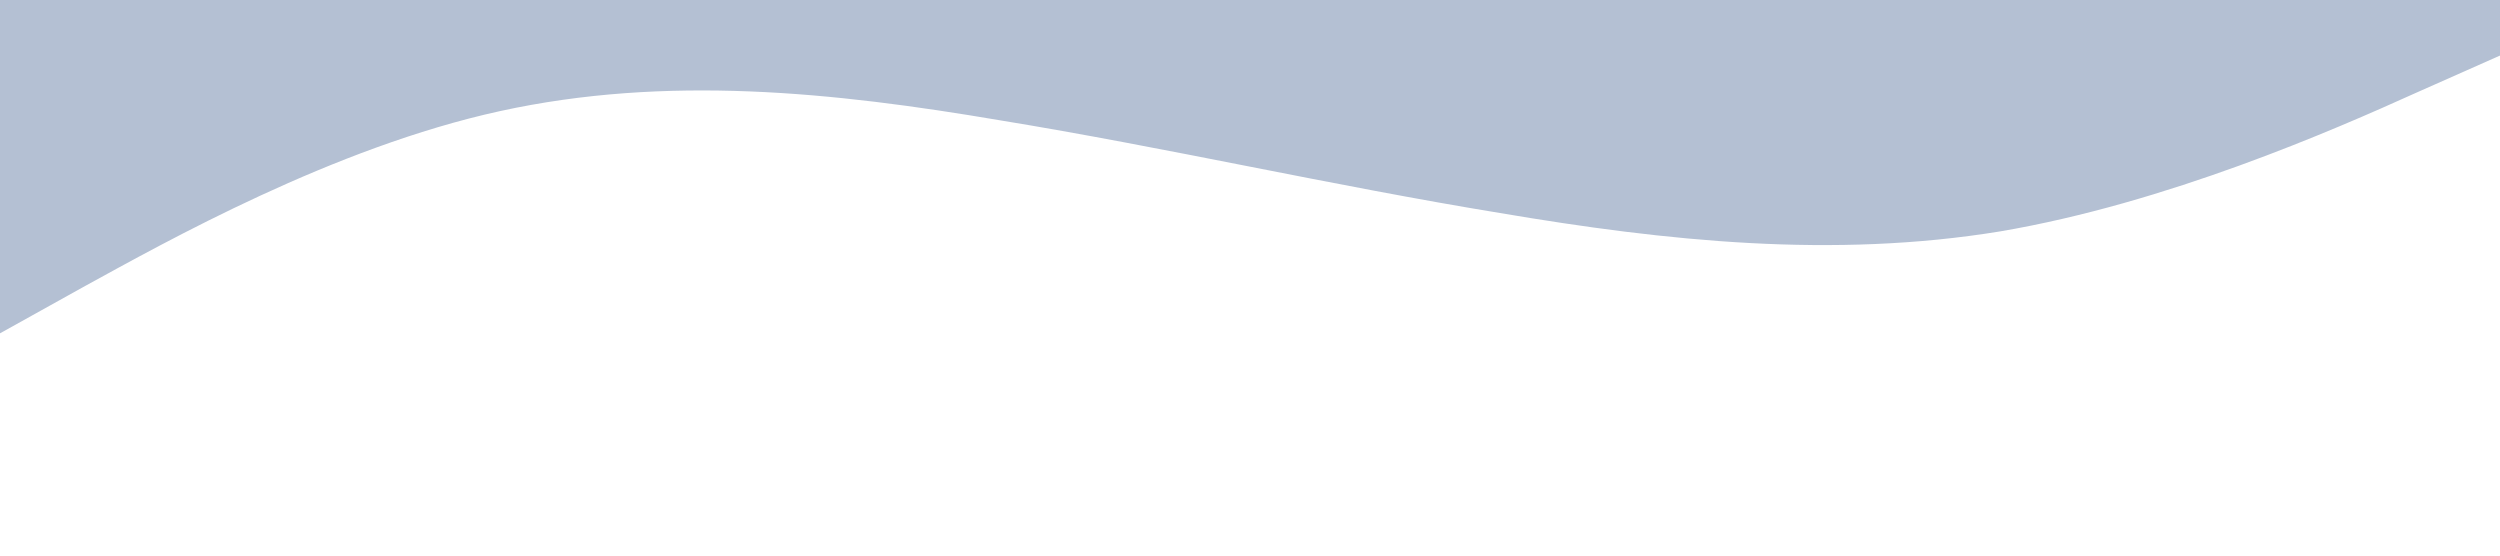 <?xml version="1.0" standalone="no"?><svg xmlns="http://www.w3.org/2000/svg" viewBox="0 0 1440 320"><path fill="#B4C0D3" fill-opacity="1" d="M0,192L48,165.3C96,139,192,85,288,64C384,43,480,53,576,69.3C672,85,768,107,864,122.7C960,139,1056,149,1152,133.3C1248,117,1344,75,1392,53.3L1440,32L1440,0L1392,0C1344,0,1248,0,1152,0C1056,0,960,0,864,0C768,0,672,0,576,0C480,0,384,0,288,0C192,0,96,0,48,0L0,0Z"></path></svg>